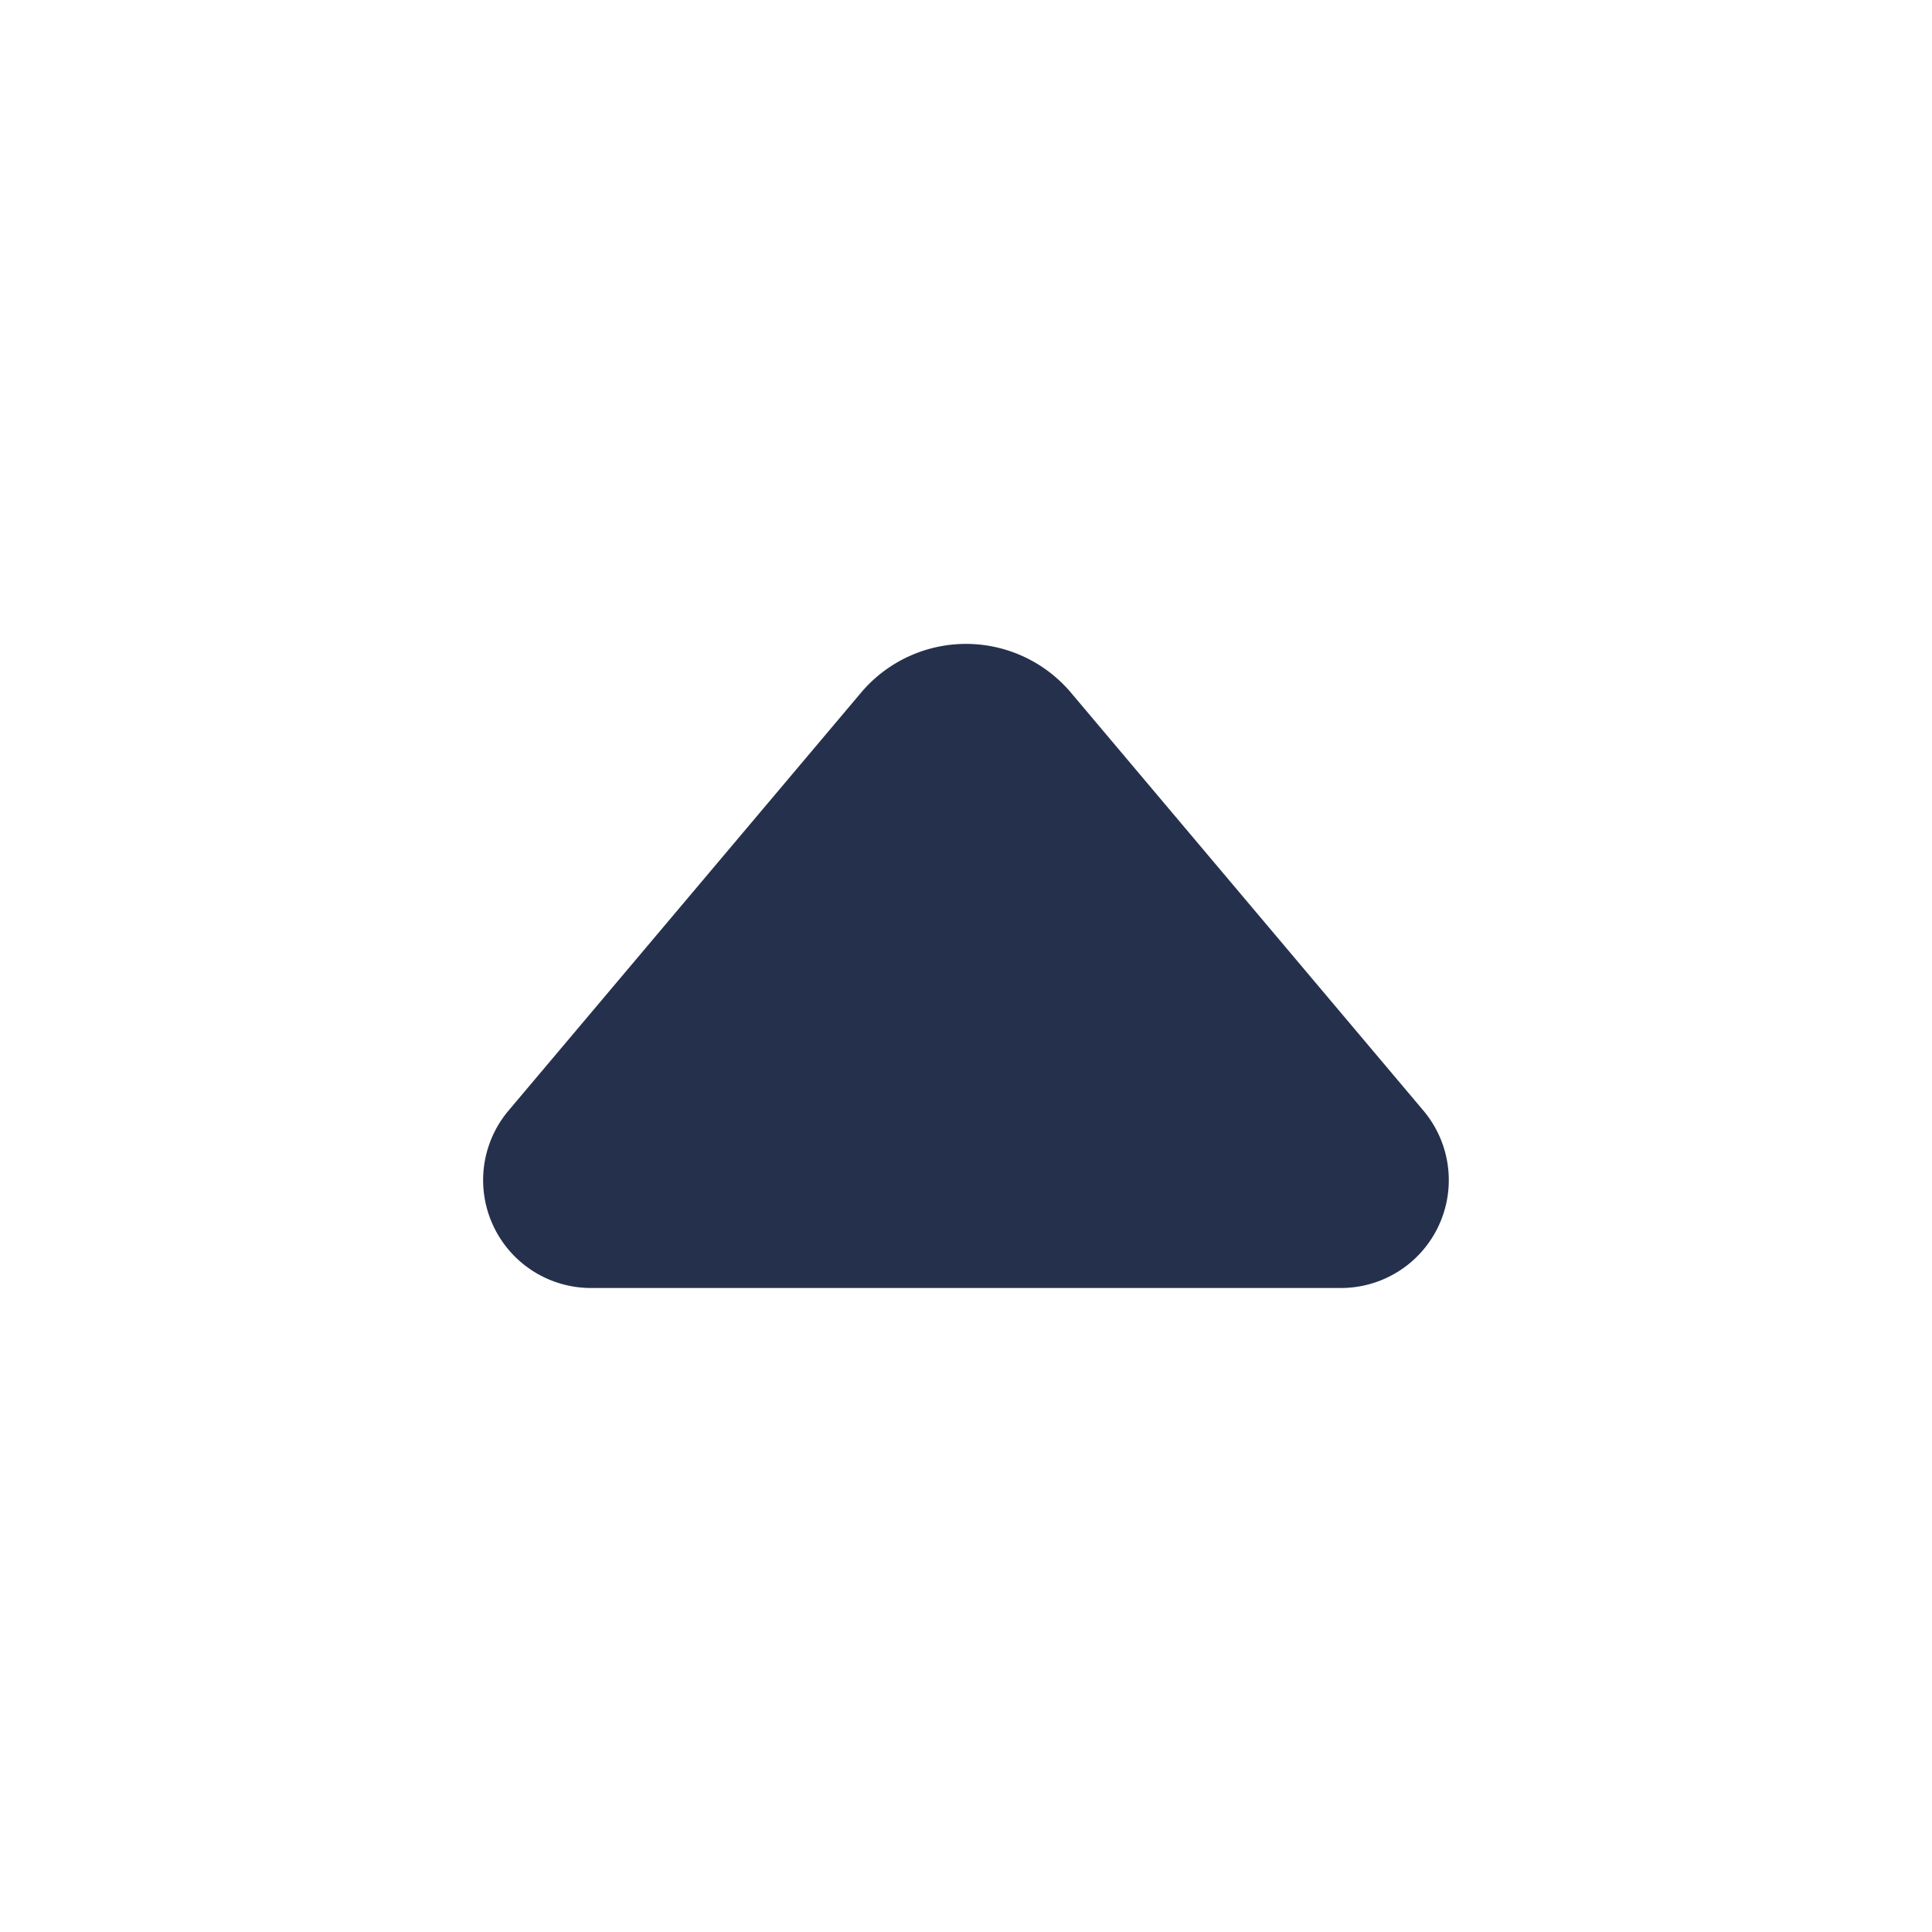<svg id="Layer" xmlns="http://www.w3.org/2000/svg" viewBox="0 0 24 24"><defs><style>.cls-1{fill:#25314c;}</style></defs><path id="caret-up" class="cls-1" d="M13.3,8.6l4.38,5.194A1.34,1.34,0,0,1,16.648,16h-9.3a1.34,1.34,0,0,1-1.034-2.2L10.7,8.6A1.706,1.706,0,0,1,13.3,8.6Z"/></svg>